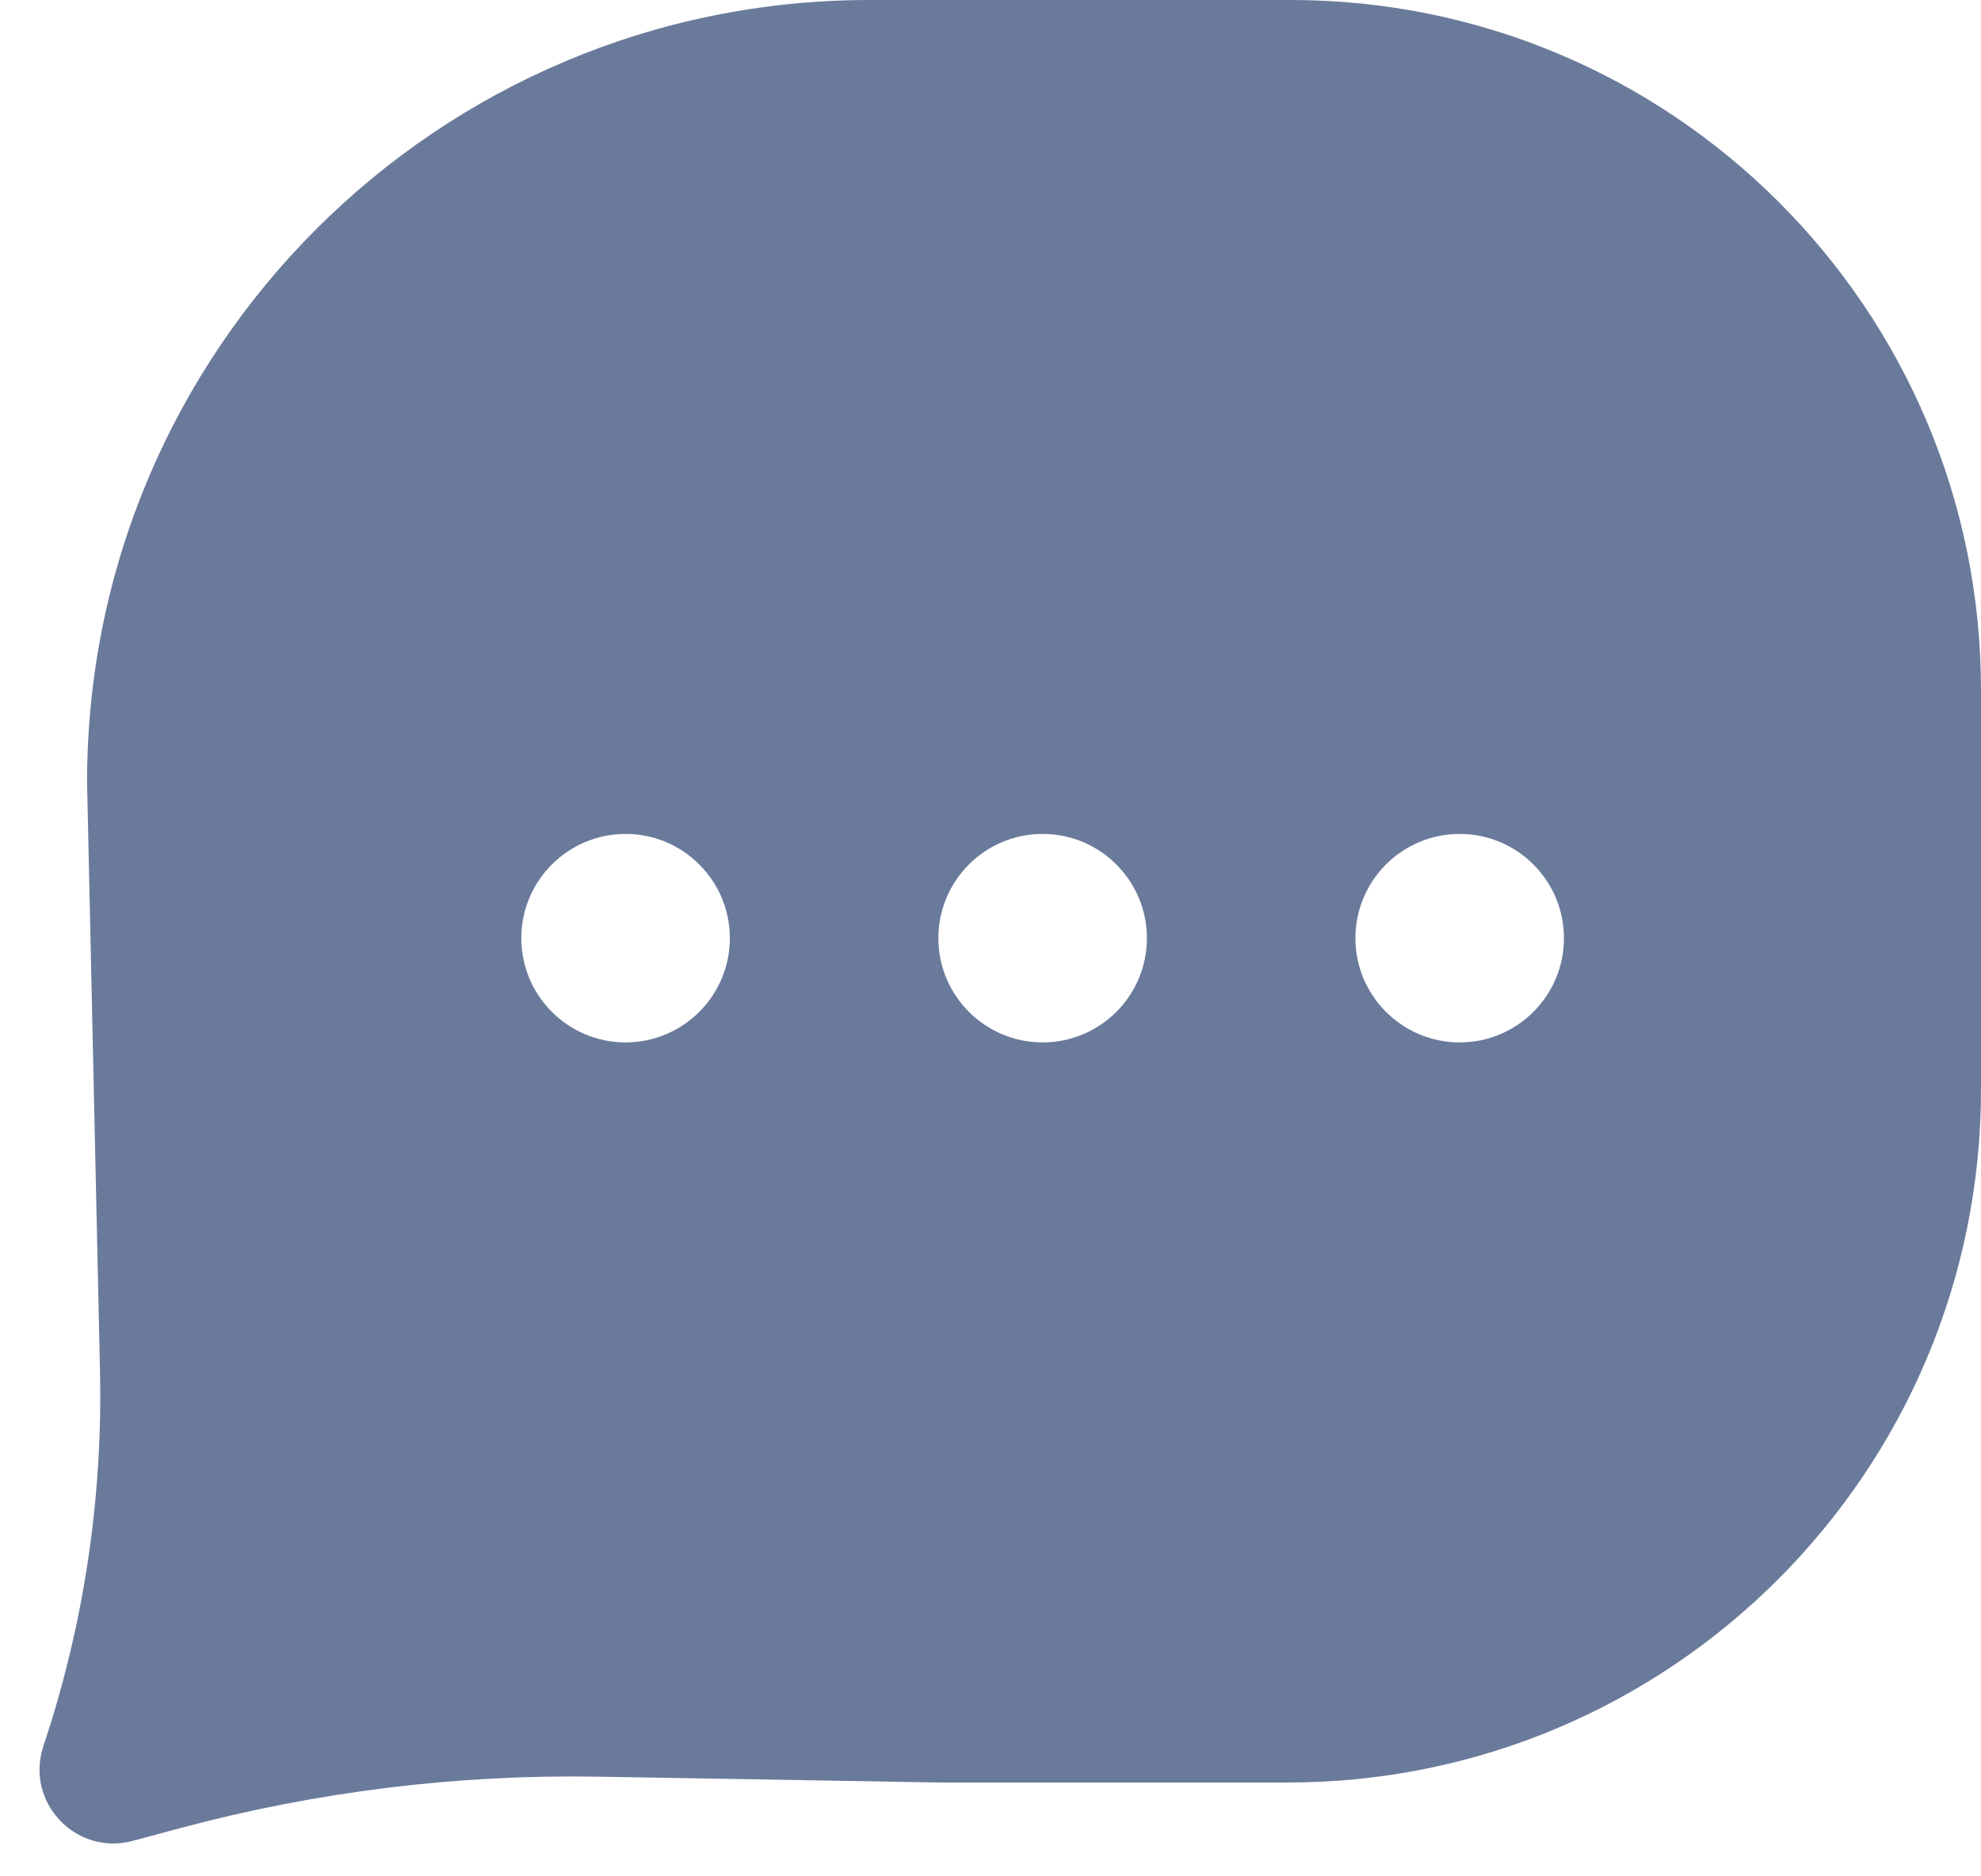<svg width="19" height="18" viewBox="0 0 19 18" fill="none" xmlns="http://www.w3.org/2000/svg">
<g id="chat">
<path id="Subtract" fill-rule="evenodd" clip-rule="evenodd" d="M8.339 0H12.381C16.036 0 19 2.964 19 6.619L19 10.45C19 14.123 16.023 17.1 12.35 17.1H9.025L5.737 17.044C4.388 17.021 3.041 17.186 1.738 17.535L1.272 17.66C0.727 17.806 0.238 17.287 0.416 16.751C0.803 15.592 0.986 14.376 0.959 13.155L0.835 7.504C0.835 3.36 4.195 0 8.339 0ZM6 10C6.552 10 7 9.552 7 9C7 8.448 6.552 8 6 8C5.448 8 5 8.448 5 9C5 9.552 5.448 10 6 10ZM11 9C11 9.552 10.552 10 10 10C9.448 10 9 9.552 9 9C9 8.448 9.448 8 10 8C10.552 8 11 8.448 11 9ZM14 10C14.552 10 15 9.552 15 9C15 8.448 14.552 8 14 8C13.448 8 13 8.448 13 9C13 9.552 13.448 10 14 10Z" fill="#6A7A9B"/>
</g>
</svg>
